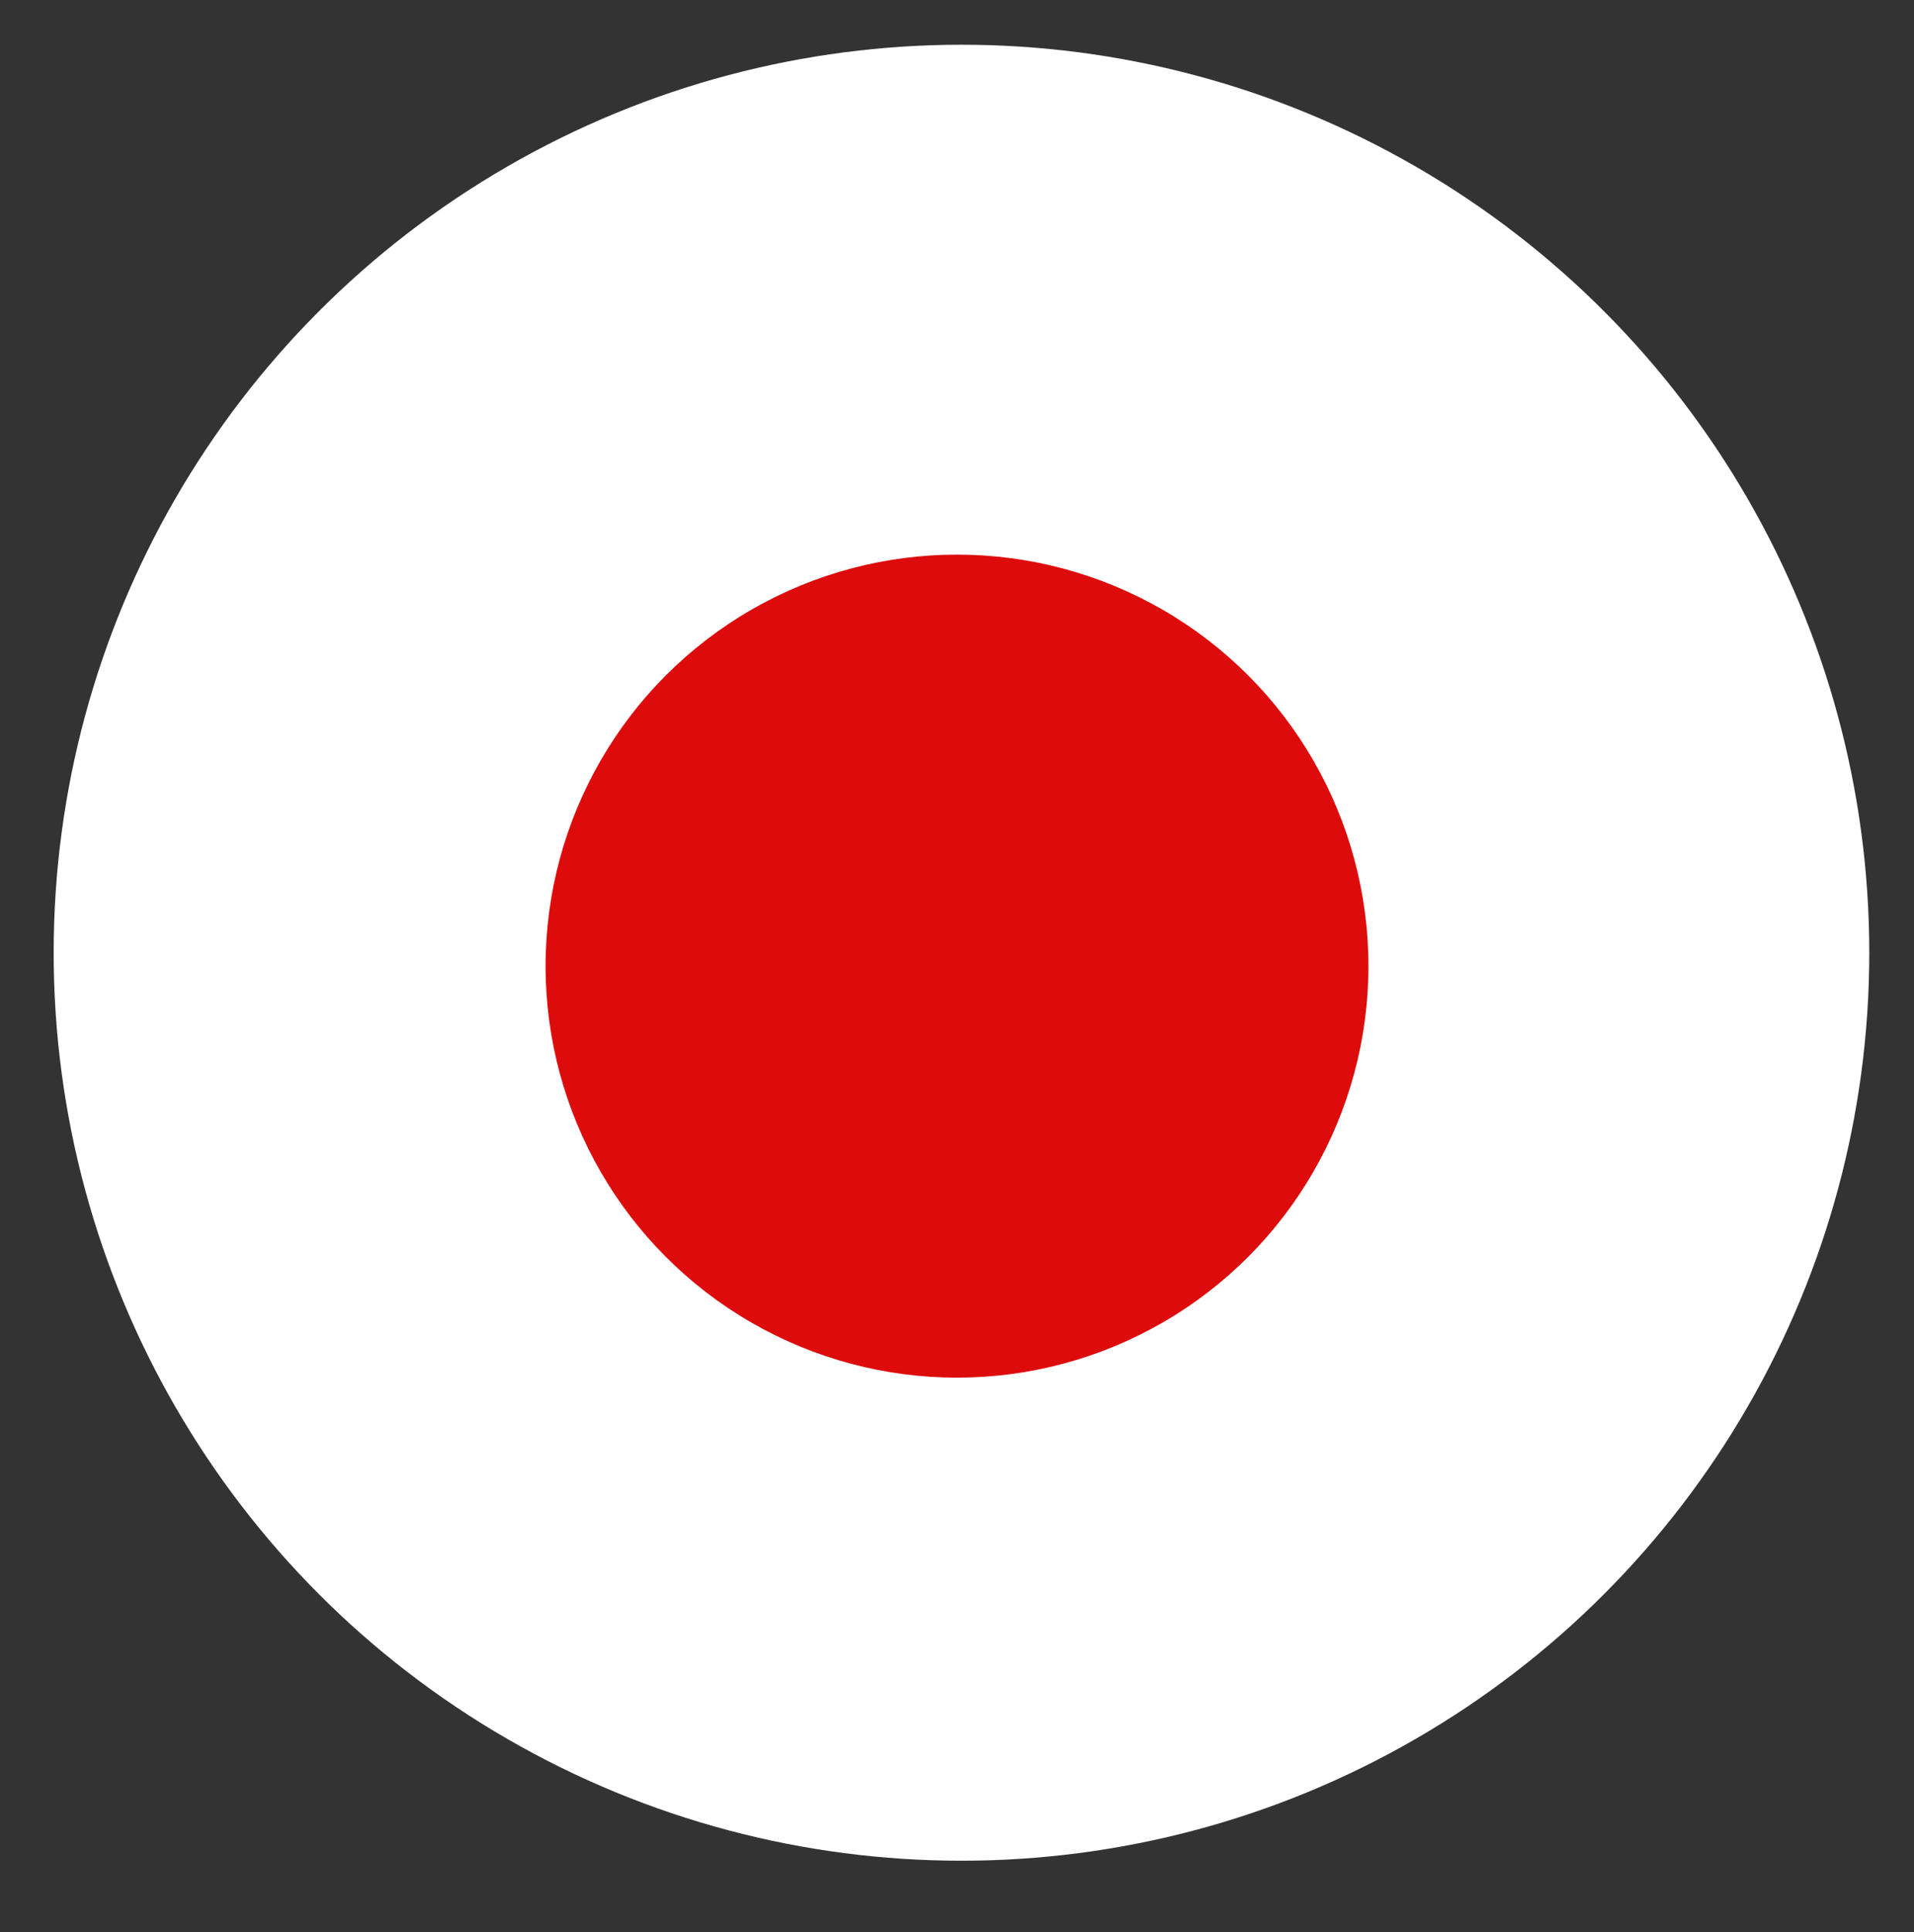 <svg width="214" height="216" viewBox="0 0 214 216" fill="none" xmlns="http://www.w3.org/2000/svg">
<rect x="0" y="0" width="214" height="216" fill="#333333" stroke="none"/>
<circle cx="107.5" cy="106.5" r="101.5" fill="white"/>
<circle cx="107" cy="108" r="46" fill="#DD0B0B"/>
</svg>
